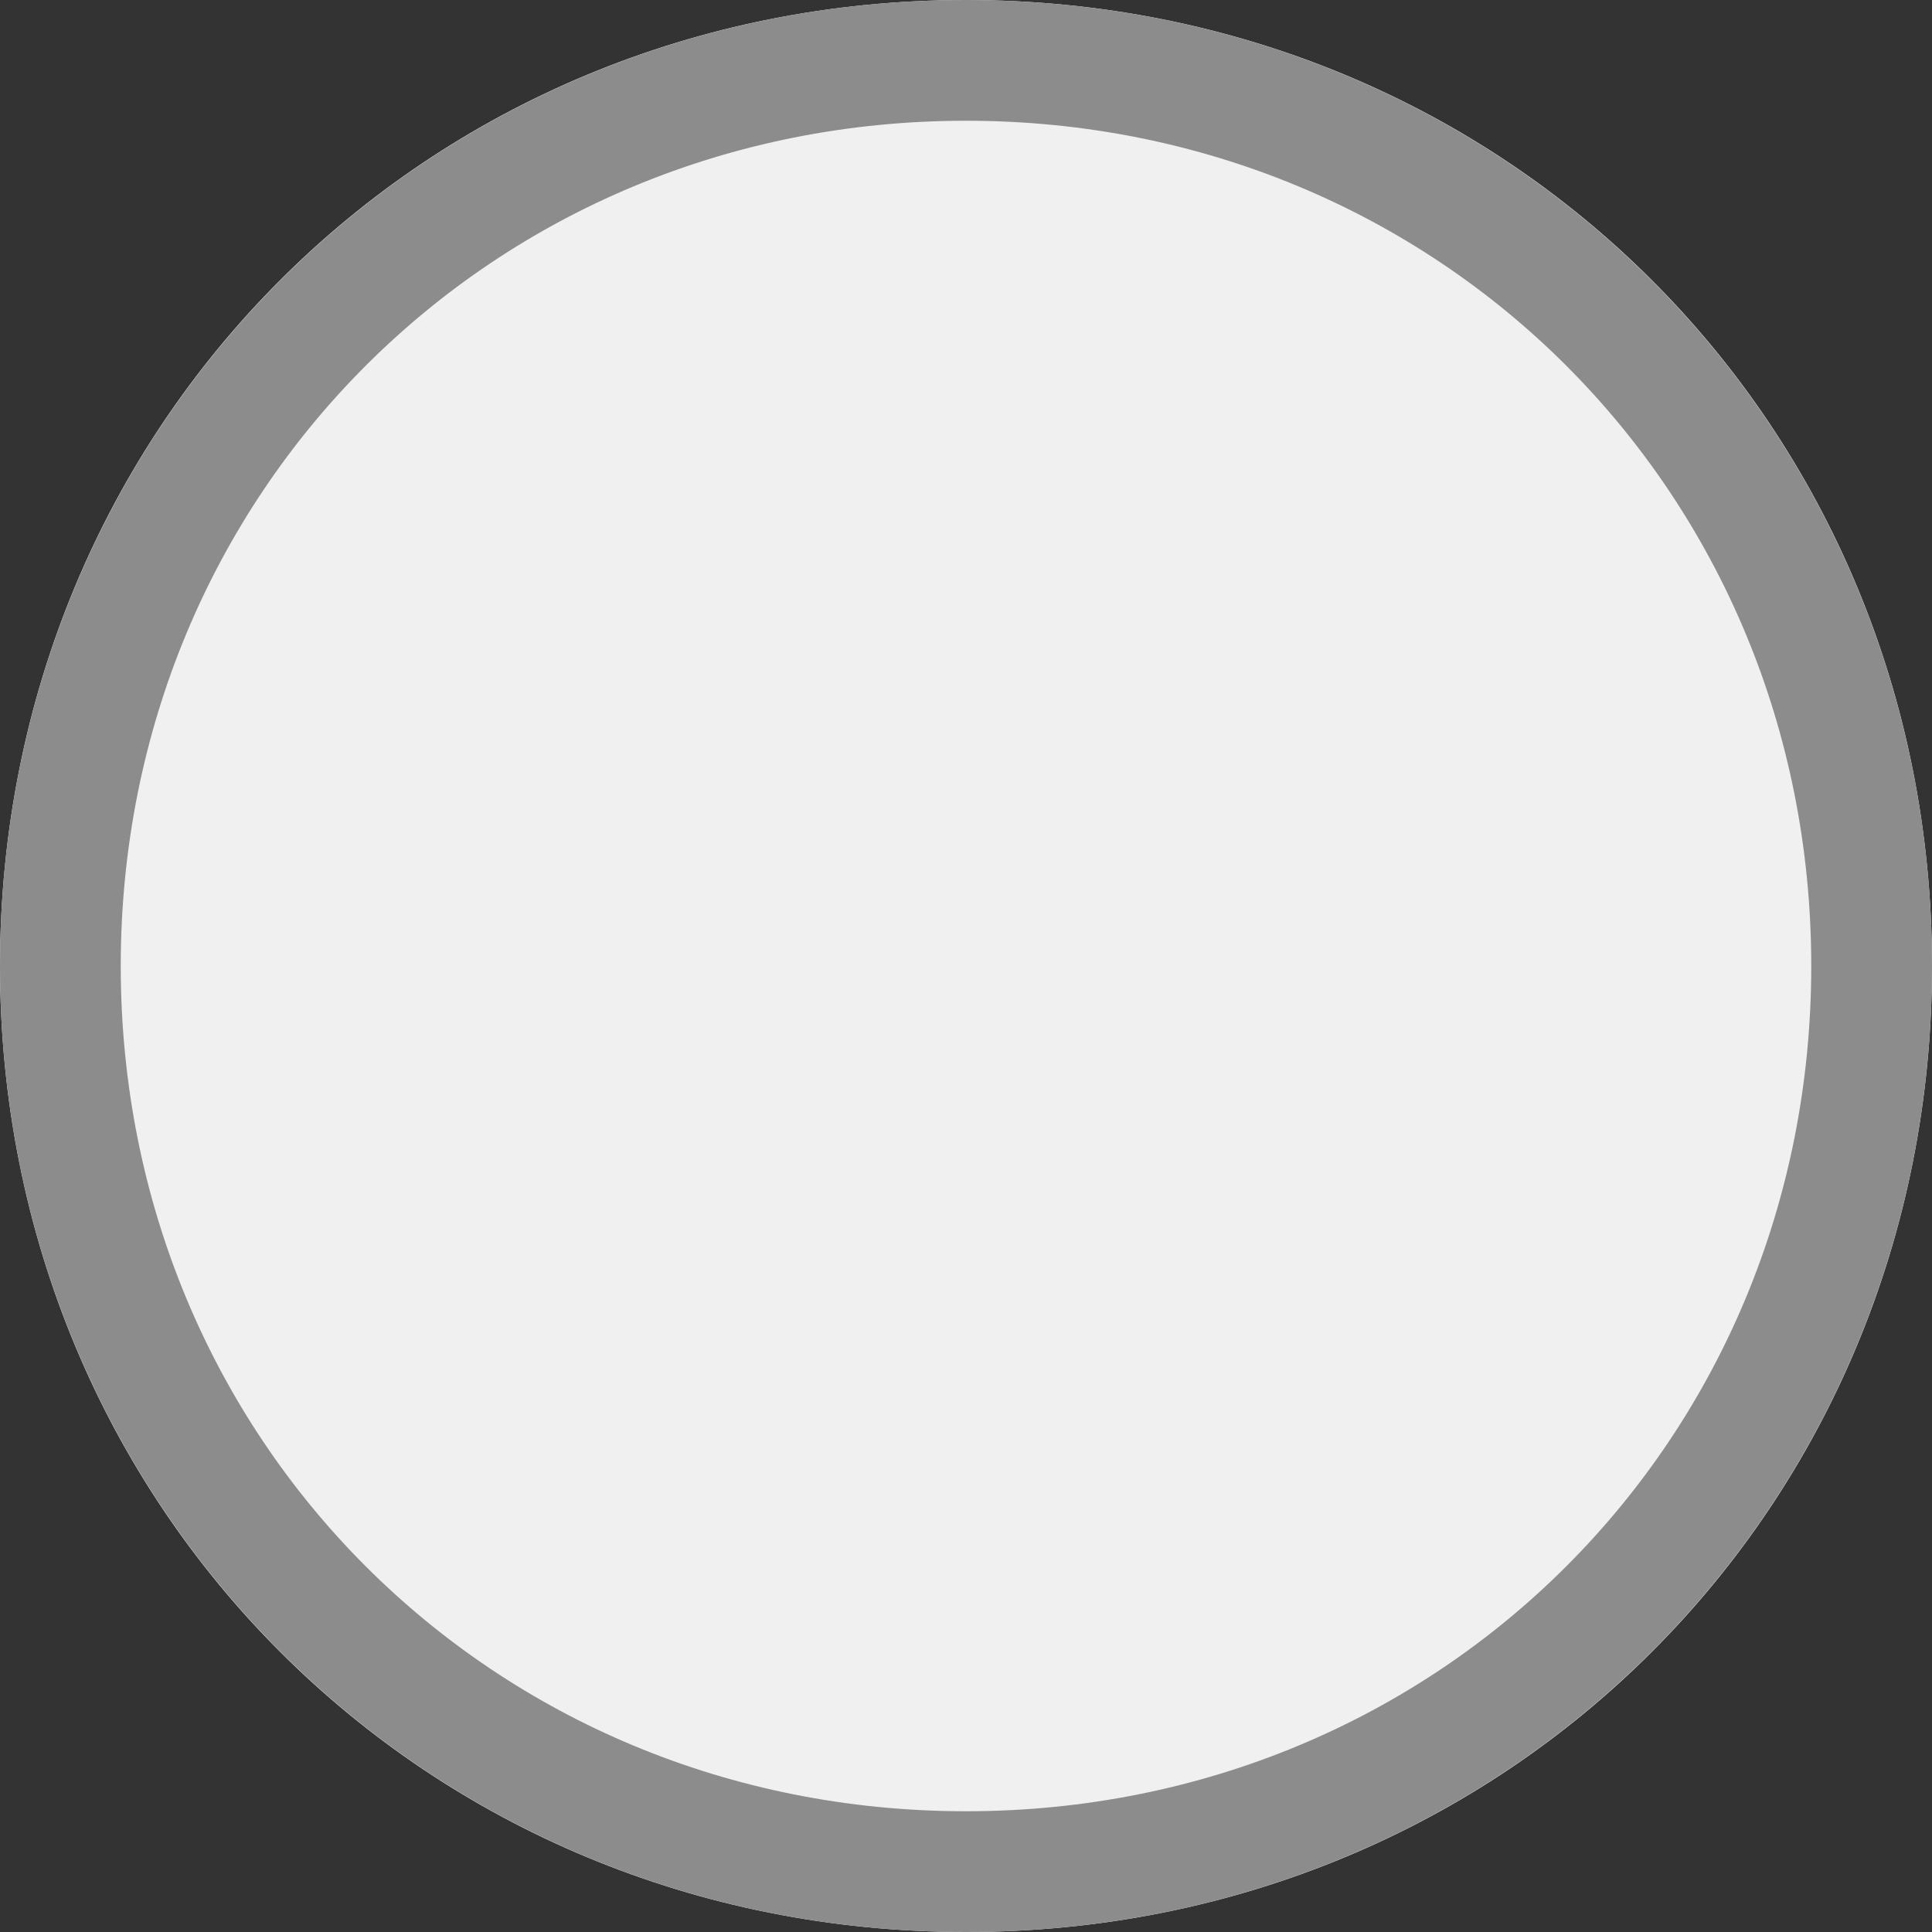 ﻿<?xml version="1.0" encoding="utf-8"?>
<svg version="1.1" xmlns:xlink="http://www.w3.org/1999/xlink" width="16px" height="16px" viewBox="10 43  16 16" xmlns="http://www.w3.org/2000/svg">
  <rect x="10" y="43" width="16" height="16" fill="#333333" stroke="none"/>
  <path d="M 18 43  C 22.48 43  26 46.52  26 51  C 26 55.48  22.48 59  18 59  C 13.52 59  10 55.48  10 51  C 10 46.52  13.52 43  18 43  Z " fill-rule="nonzero" fill="#f0f0f0" stroke="none" />
  <path d="M 18 43.5  C 22.2 43.5  25.5 46.8  25.5 51  C 25.5 55.2  22.2 58.5  18 58.5  C 13.8 58.5  10.5 55.2  10.5 51  C 10.5 46.8  13.8 43.5  18 43.5  Z " stroke-width="1" stroke="#8c8c8c" fill="none" />
</svg>